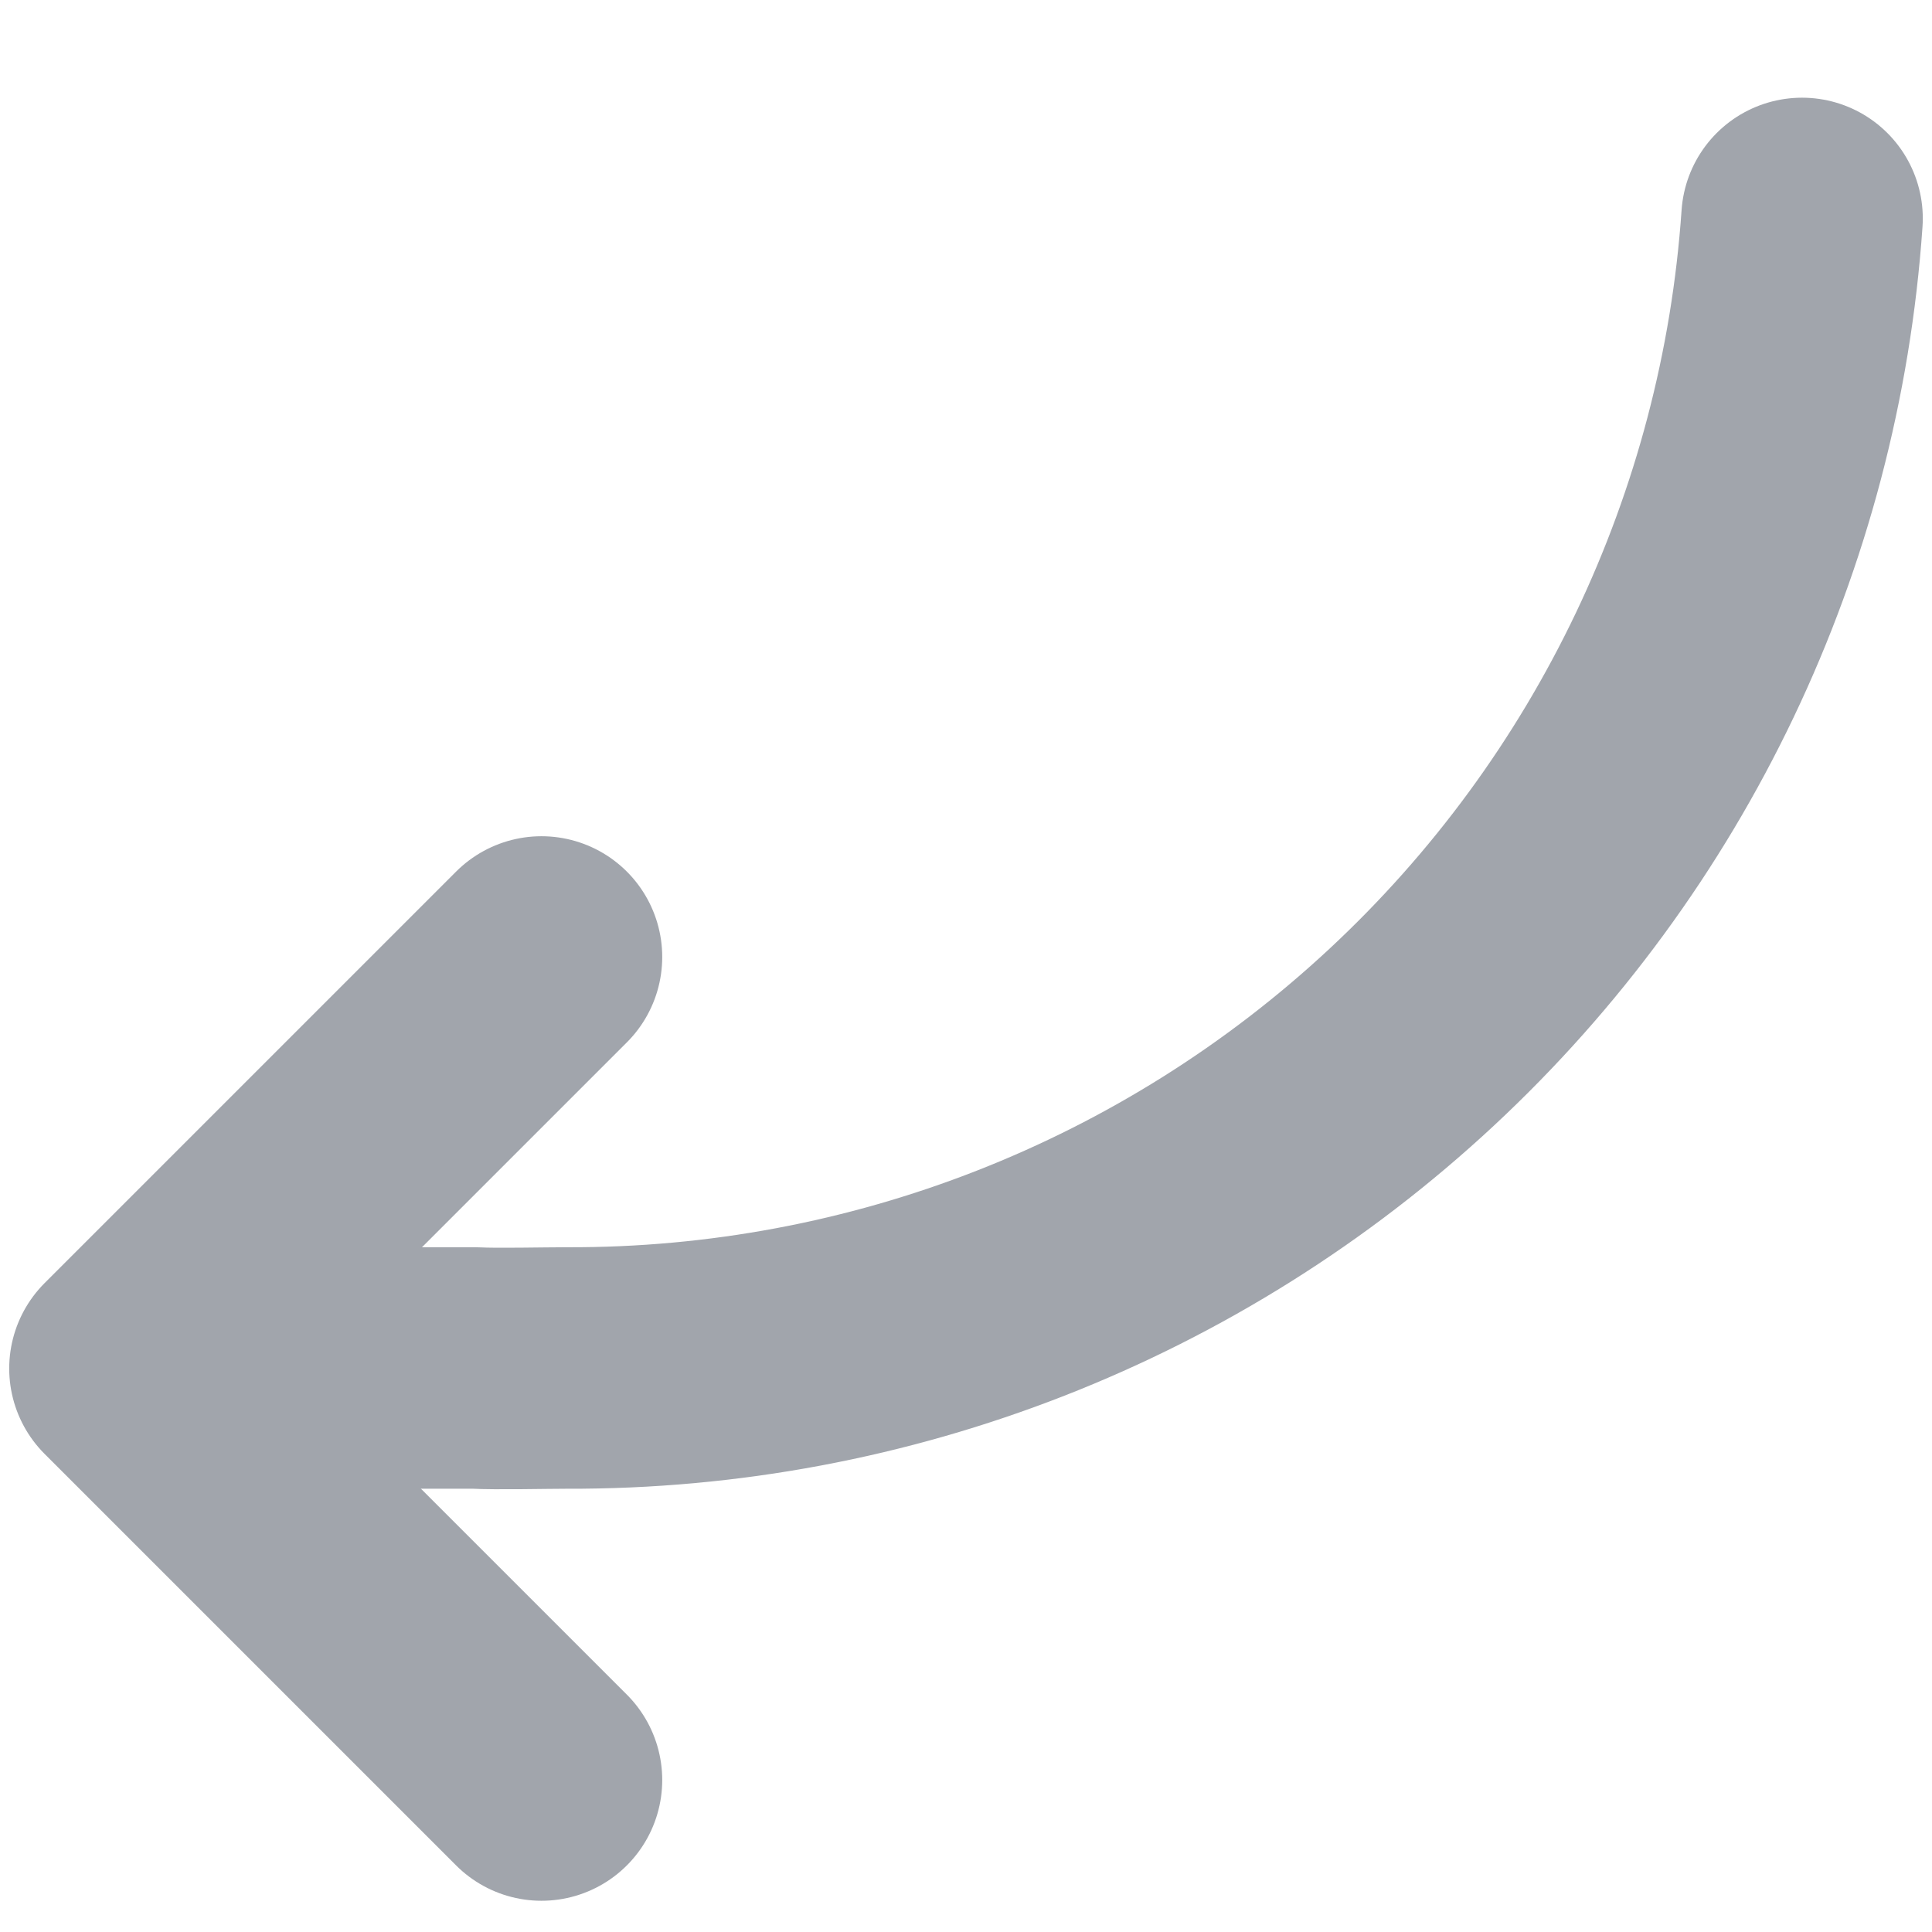 <svg width="15" height="15" viewBox="0 0 15 15" fill="none" xmlns="http://www.w3.org/2000/svg">
<g clip-path="url(#clip0_10800_33104)">
<path d="M13.991 1.696C13.824 4.124 12.74 6.397 10.959 8.054C9.178 9.712 6.833 10.63 4.4 10.621C4.237 10.621 3.85 10.63 3.688 10.621H1.036" stroke="#A1A5AC" stroke-width="1.875" stroke-linecap="round" stroke-linejoin="round"/>
<path d="M4.204 7.43L1.009 10.625L4.204 13.82" stroke="#A1A5AC" stroke-width="1.875" stroke-linecap="round" stroke-linejoin="round"/>
</g>
<defs>
<clipPath id="clip0_10800_33104">
<rect width="15" height="15" fill="white" transform="matrix(-1 0 0 1 15 0)"/>
</clipPath>
</defs>
</svg>
